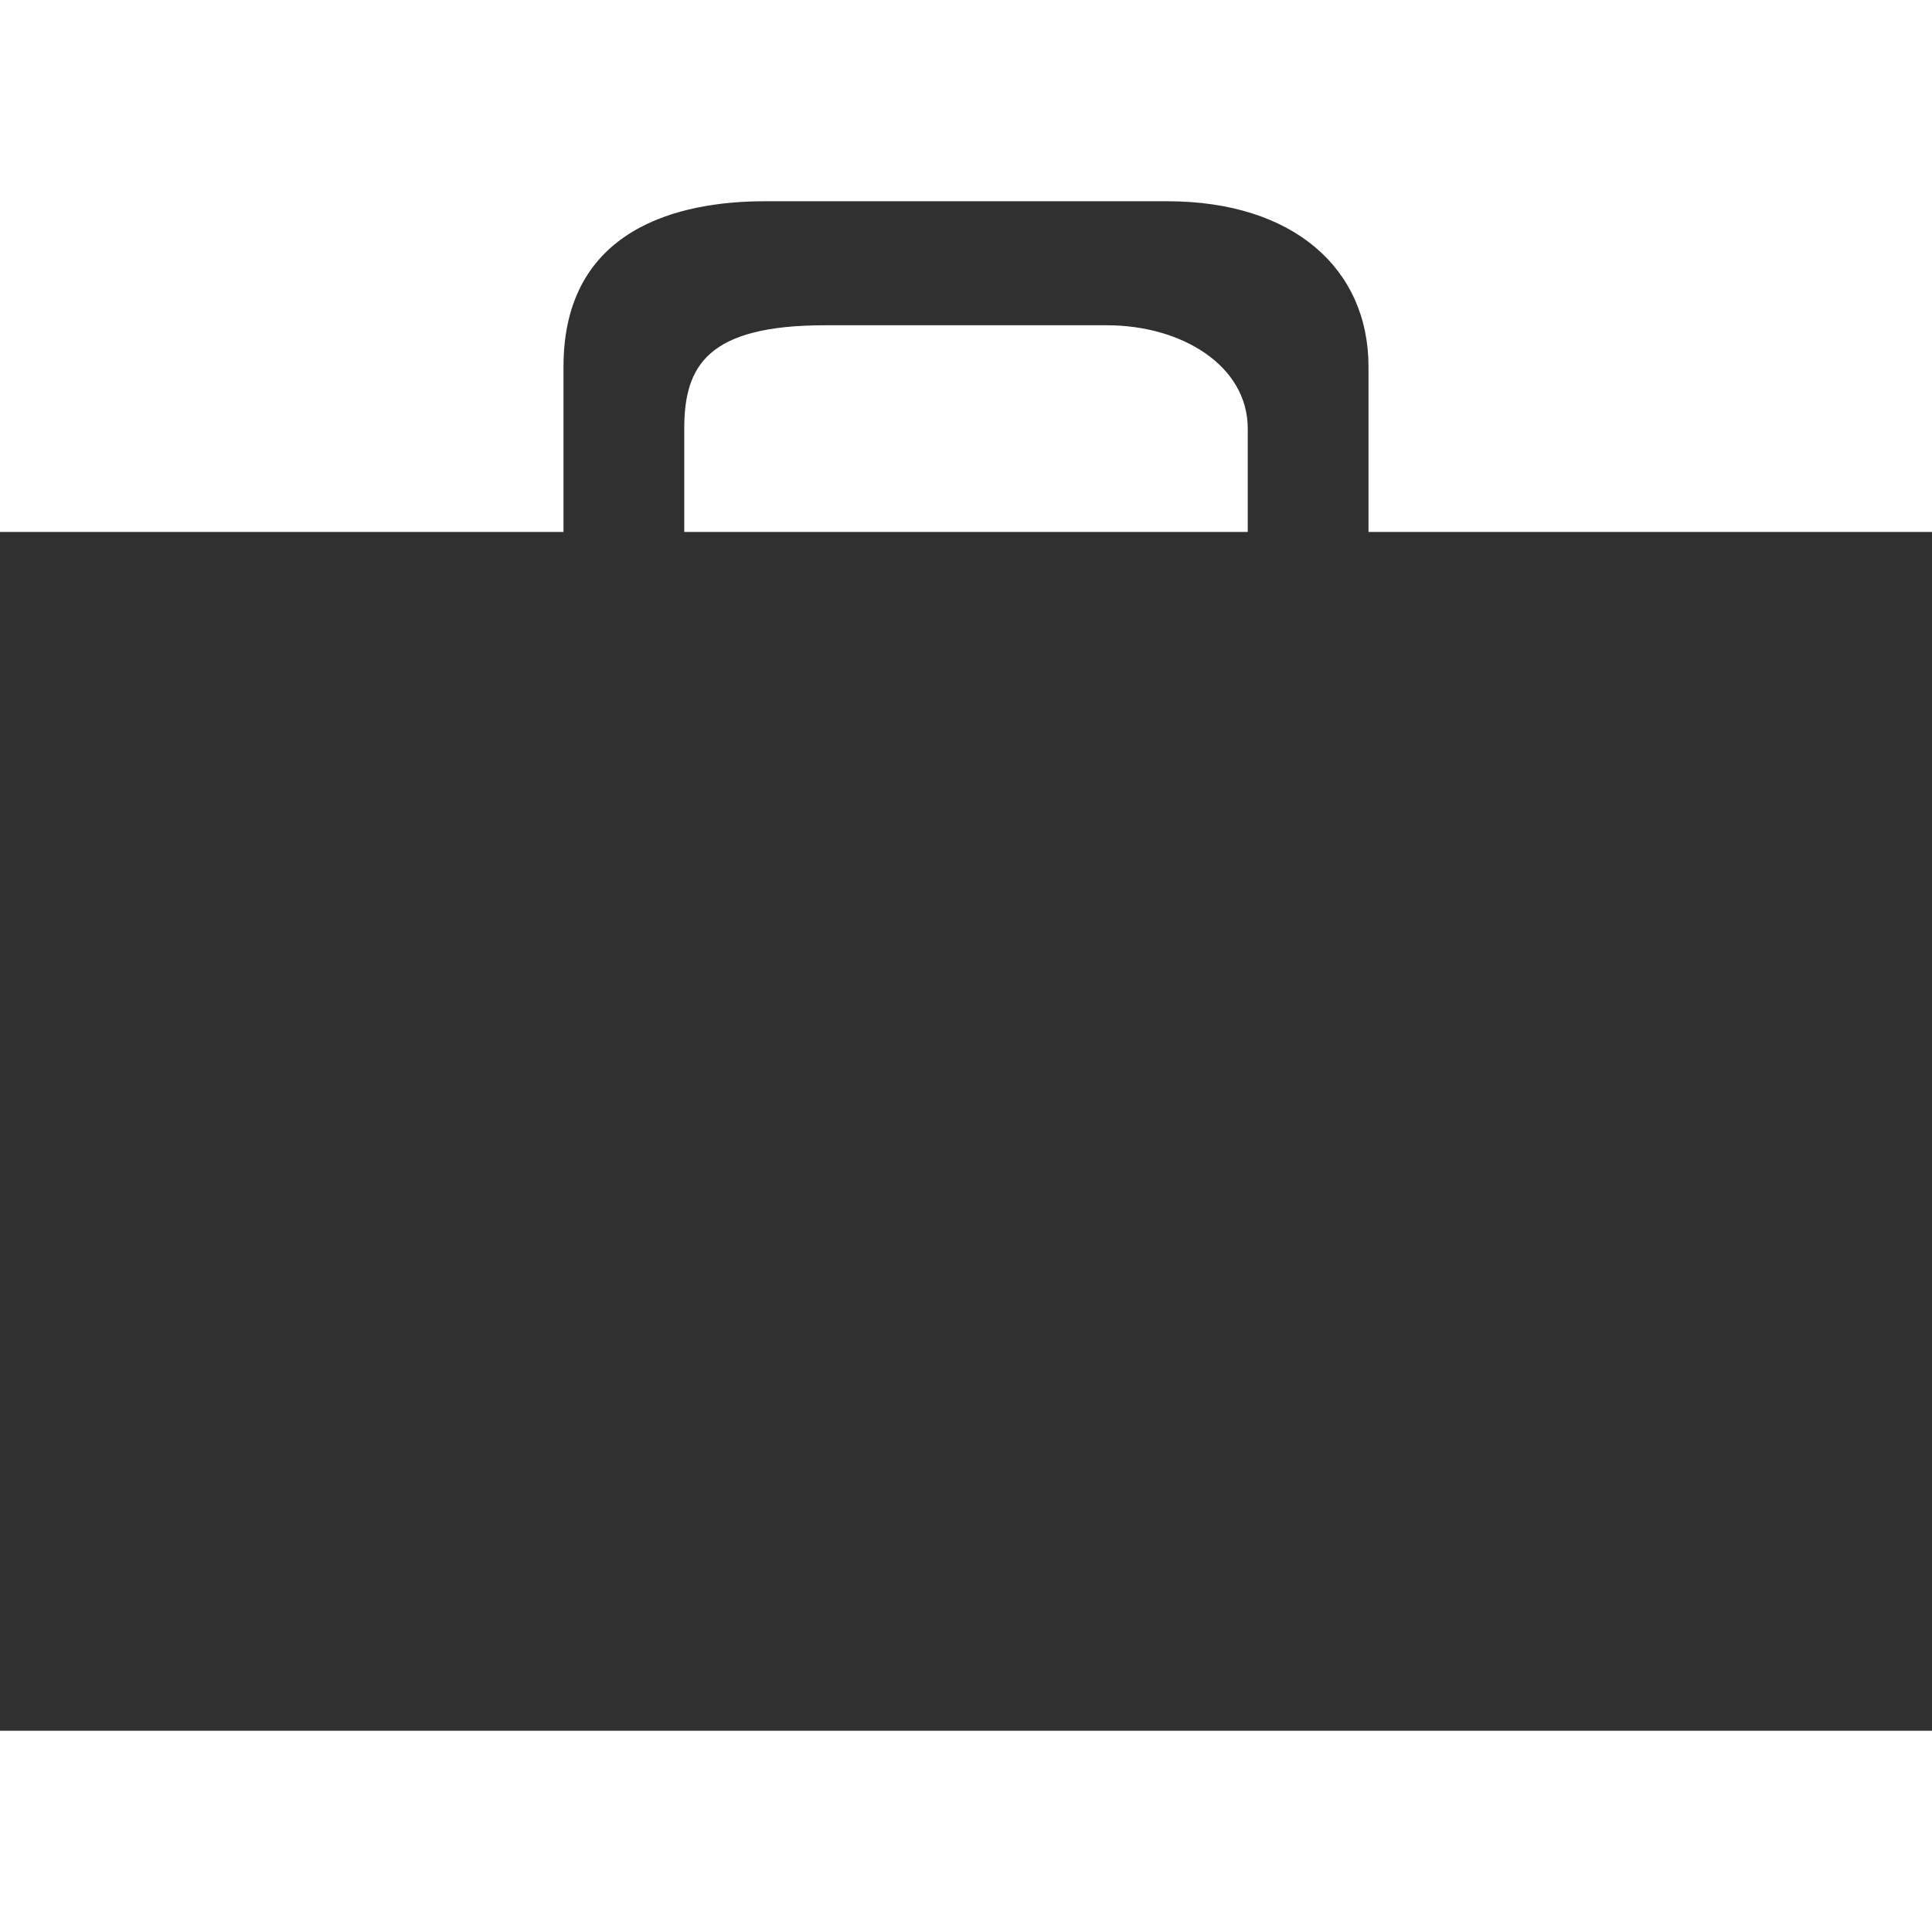 <?xml version="1.0" encoding="UTF-8" standalone="no"?>
<!-- Created with Inkscape (http://www.inkscape.org/) -->
<svg
   xmlns:dc="http://purl.org/dc/elements/1.1/"
   xmlns:cc="http://web.resource.org/cc/"
   xmlns:rdf="http://www.w3.org/1999/02/22-rdf-syntax-ns#"
   xmlns:svg="http://www.w3.org/2000/svg"
   xmlns="http://www.w3.org/2000/svg"
   xmlns:sodipodi="http://sodipodi.sourceforge.net/DTD/sodipodi-0.dtd"
   xmlns:inkscape="http://www.inkscape.org/namespaces/inkscape"
   width="48px"
   height="48px"
   id="svg3304"
   sodipodi:version="0.32"
   inkscape:version="0.45.1"
   sodipodi:docbase="/home/qwerty/.icons/MonoIce/scalable/categories"
   sodipodi:docname="applications-accessories.svg"
   inkscape:output_extension="org.inkscape.output.svg.inkscape">
  <defs
     id="defs3306" />
  <sodipodi:namedview
     id="base"
     pagecolor="#ffffff"
     bordercolor="#666666"
     borderopacity="1.0"
     inkscape:pageopacity="0.0"
     inkscape:pageshadow="2"
     inkscape:zoom="5.6126601"
     inkscape:cx="7.874585"
     inkscape:cy="4.3205574"
     inkscape:current-layer="layer1"
     showgrid="true"
     inkscape:grid-bbox="true"
     inkscape:document-units="px"
     inkscape:grid-points="true"
     inkscape:window-width="1270"
     inkscape:window-height="945"
     inkscape:window-x="9"
     inkscape:window-y="55"
     objecttolerance="10000"
     gridtolerance="10000"
     guidetolerance="10000" />
  <g
     id="layer1"
     inkscape:label="Layer 1"
     inkscape:groupmode="layer">
    <path
       style="fill:#303030;fill-opacity:1;fill-rule:evenodd;stroke:none;stroke-width:1px;stroke-linecap:butt;stroke-linejoin:miter;stroke-opacity:1"
       d="M 14,9.108 L 14,13.216 L -0.031,13.216 L -0.031,43 L 48,43 L 48,13.216 L 34,13.216 L 34,9.108 C 34,6.686 32.145,5 29,5 L 26.5,5 L 24,5 L 21.5,5 L 19,5 C 16.875,5 14,5.669 14,9.108 z M 20.5,8.081 L 24,8.081 L 27.5,8.081 C 29.358,8.081 31,9.082 31,10.649 L 31,13.216 L 17,13.216 L 17,10.649 C 17,9.082 17.583,8.081 20.5,8.081 z "
       id="rect3314"
       sodipodi:nodetypes="ccccccczzccczzcczzcczz" />
  </g>
</svg>
